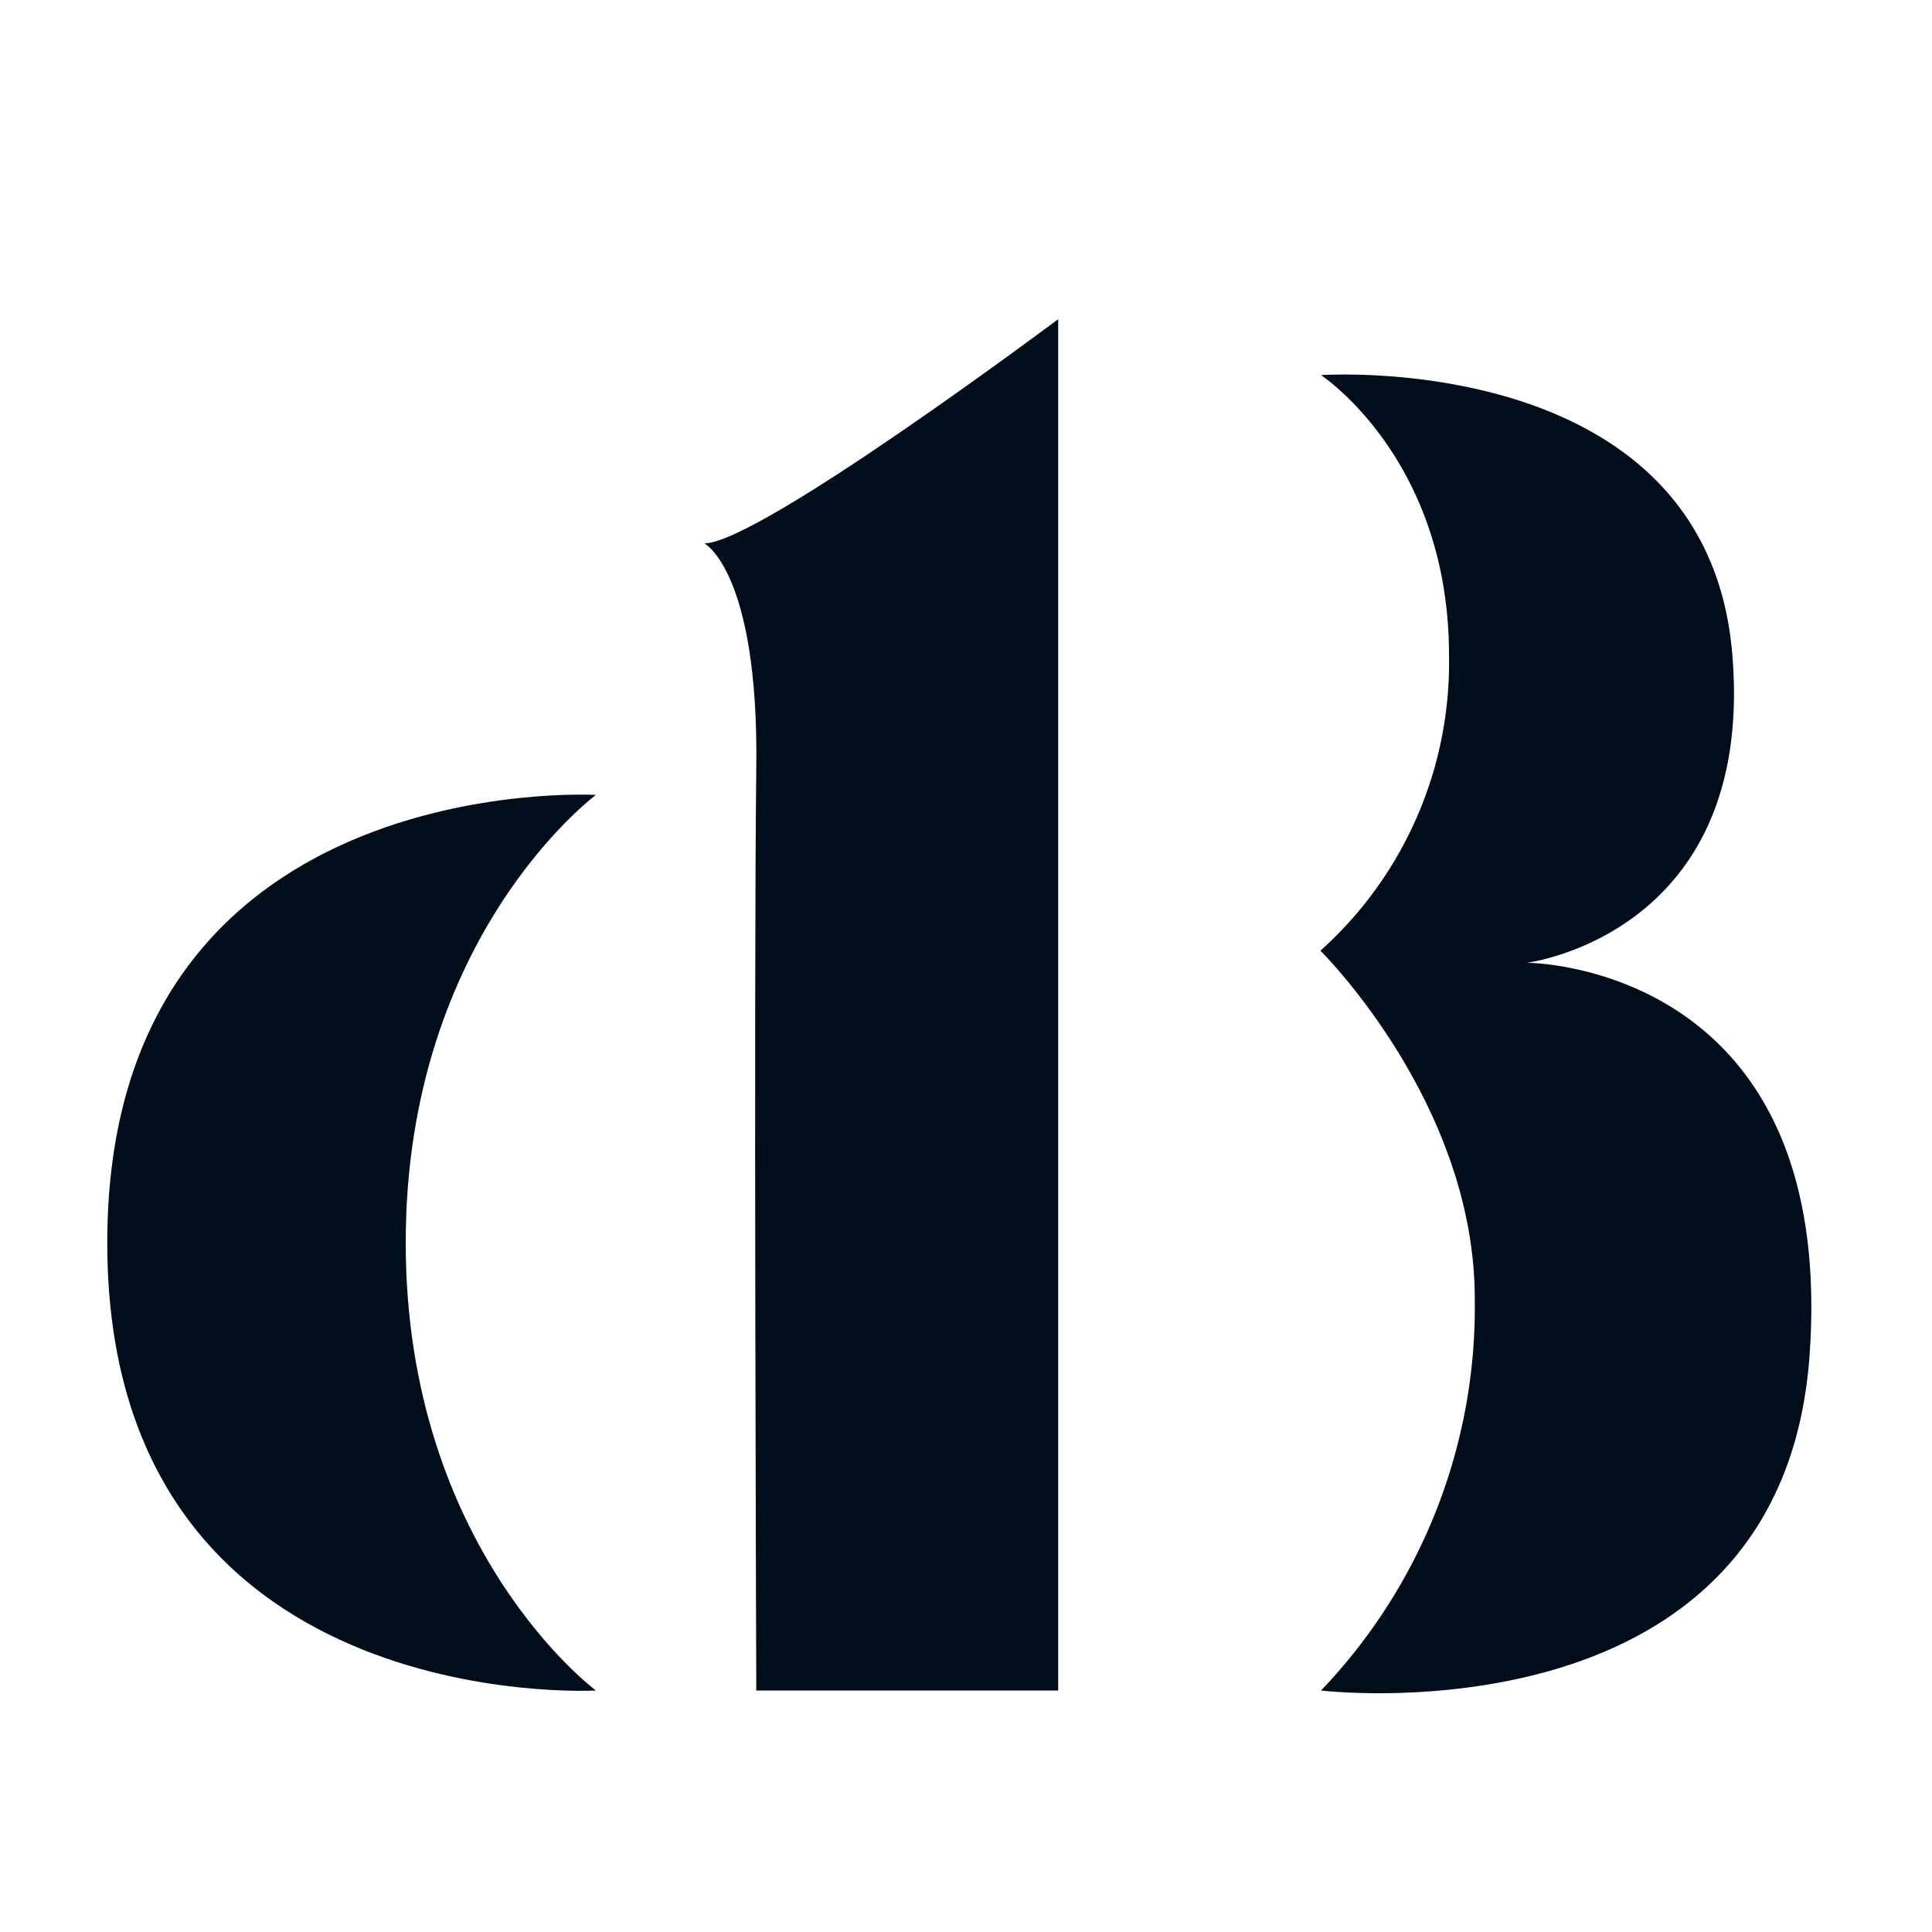 <svg xmlns="http://www.w3.org/2000/svg" viewBox="0 0 96 96"><defs><style>.cls-1{fill:none;}.cls-2{fill:#000d1a;}</style></defs><g id="Layer_2" data-name="Layer 2"><g id="Layer_1-2" data-name="Layer 1"><rect class="cls-1" width="96" height="96"/><path class="cls-2" d="M29.61,39.5S5.33,38.11,5.33,61.75,29.61,84,29.61,84s-9.45-7-9.45-22.25S29.61,39.5,29.61,39.5Z"/><path class="cls-2" d="M37.58,84h15V15.86S37.7,27,35,27c0,0,2.7,1.4,2.58,11.13C37.45,49.23,37.58,84,37.58,84Z"/><path class="cls-2" d="M65.64,18.64S72,22.81,72,32.55a19.22,19.22,0,0,1-6.39,14.69s7.67,7.56,7.67,17.29A27.55,27.55,0,0,1,65.64,84s22.93,2.76,24.28-16.71S75.86,47.84,75.86,47.84s11.36-1.39,10.22-15.29C84.84,17.3,65.64,18.64,65.64,18.64Z"/></g></g></svg>
